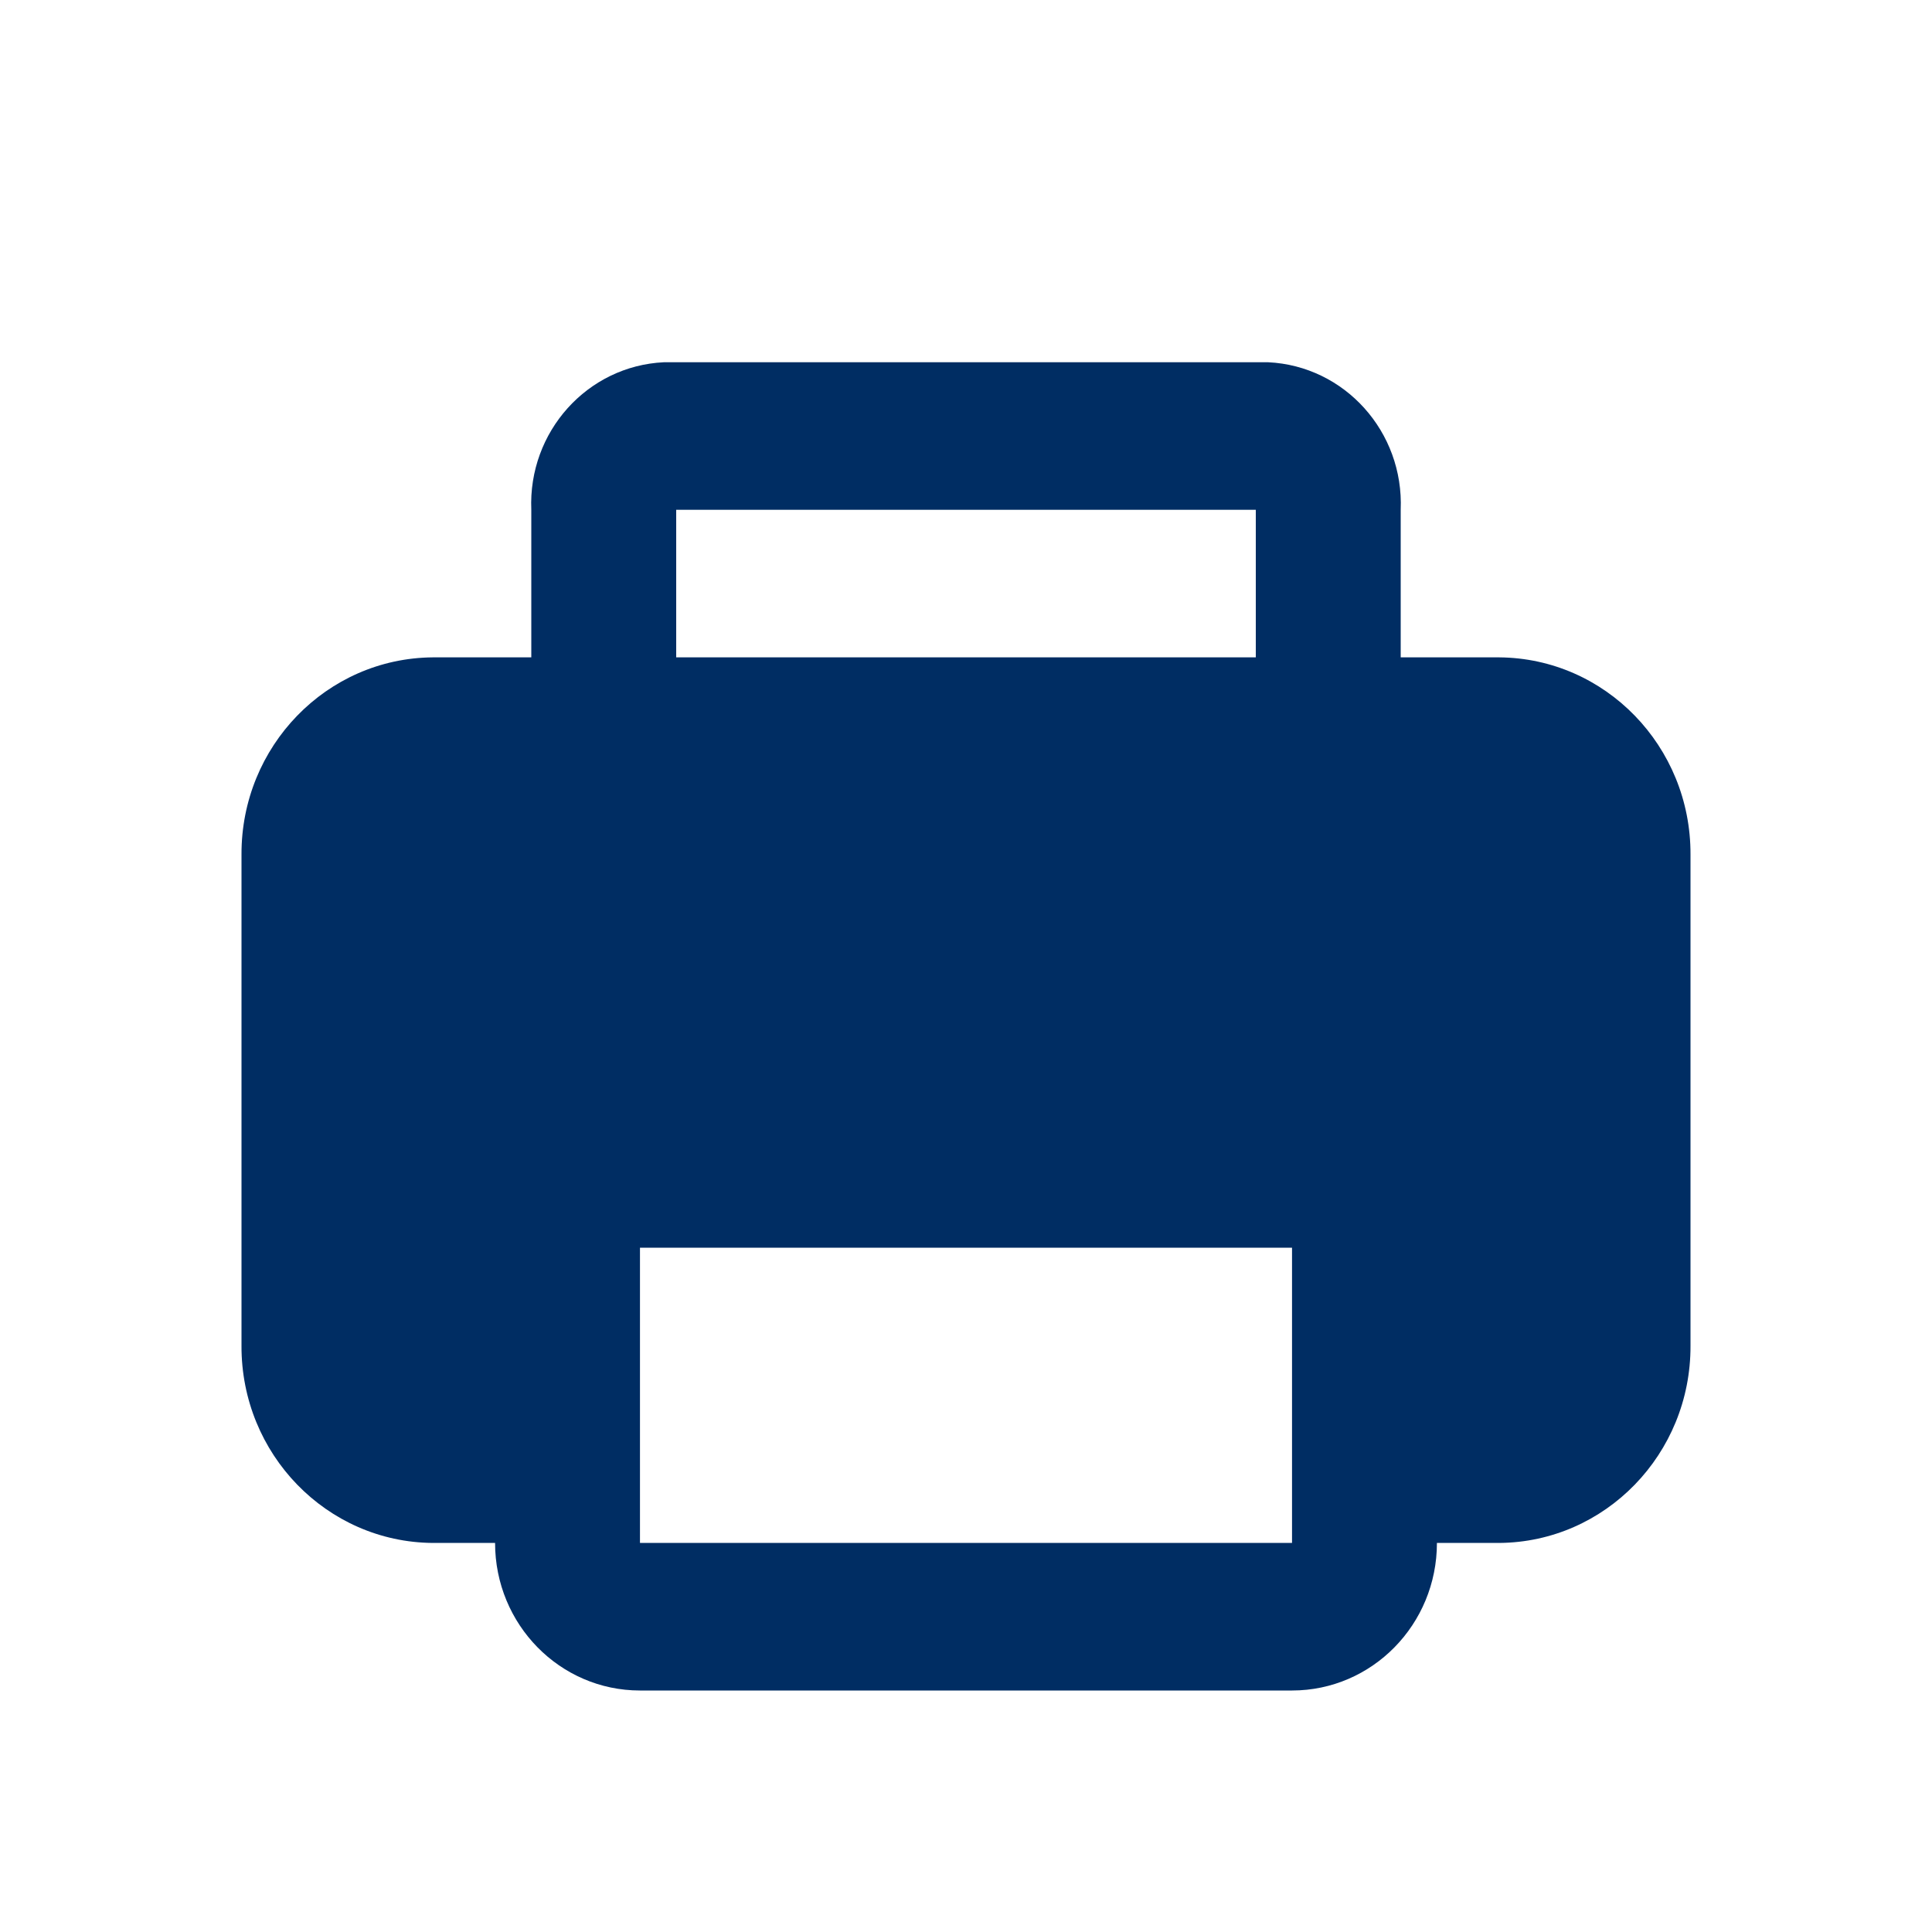 <svg width="16" height="16" viewBox="0 0 16 16" fill="none" xmlns="http://www.w3.org/2000/svg">
<path fill-rule="evenodd" clip-rule="evenodd" d="M12.416 5.444H11.6V4.222C11.627 3.576 11.136 3.03 10.502 3H5.498C4.864 3.03 4.373 3.576 4.4 4.222V5.444H3.584C2.705 5.451 1.997 6.181 2 7.076V11.146C1.997 12.041 2.705 12.771 3.584 12.778H4.1C4.1 13.453 4.637 14 5.3 14H10.7C11.363 14 11.9 13.453 11.9 12.778H12.416C13.295 12.771 14.003 12.041 14 11.146V7.076C14.003 6.181 13.295 5.451 12.416 5.444ZM5.6 4.222H10.4V5.444H5.6V4.222ZM5.3 12.778V10.333H10.7V12.778H5.3Z" fill="#002D63"/>
</svg>
